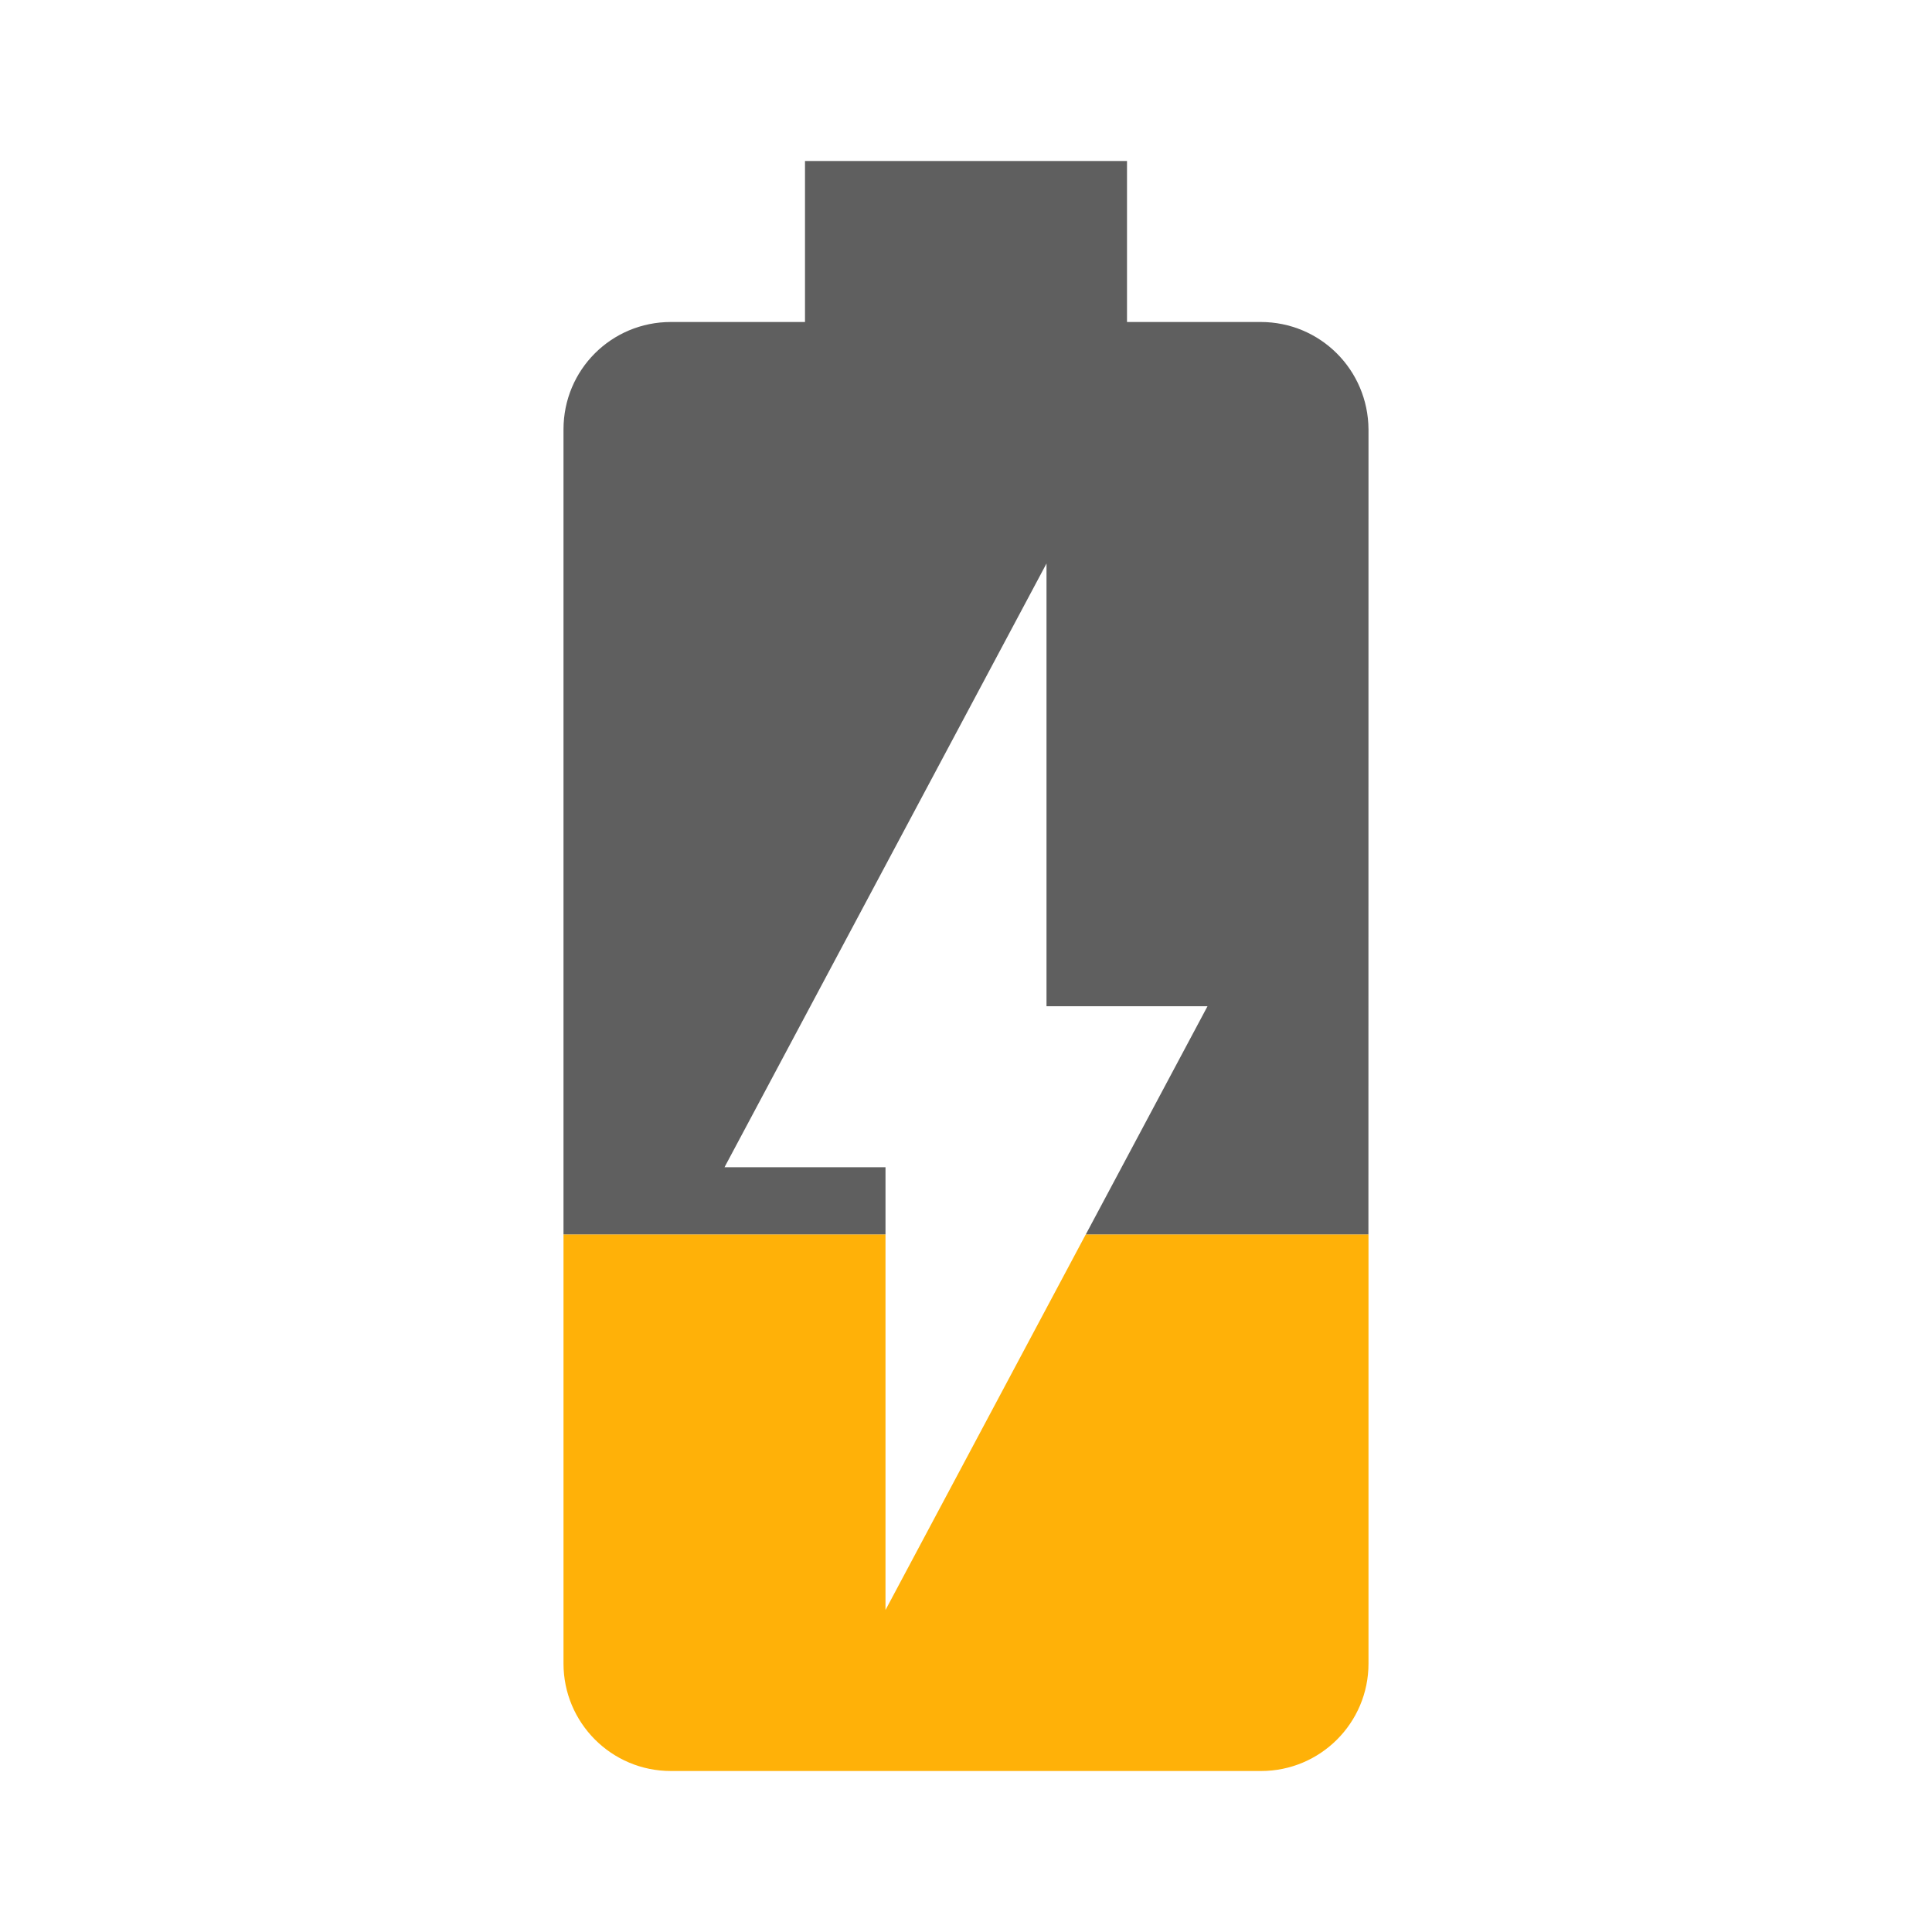 <svg xmlns="http://www.w3.org/2000/svg" viewBox="0 0 48 48"><path fill="#ffb108" d="m22 30.668h-8v10.662c0 1.47 1.189 2.67 2.668 2.67h14.664c1.469 0 2.668-1.19 2.668-2.67v-10.662h-7.024l-4.976 9.332z"/><path fill="#5f5f5f" d="m20 4v4h-3.332c-1.479 0-2.668 1.188-2.668 2.668v20h8v-1.668h-4l8-15v11h4l-3.023 5.668h7.021l2e-3 -20c-0.01-1.48-1.199-2.668-2.678-2.668h-3.322v-4z"/></svg>